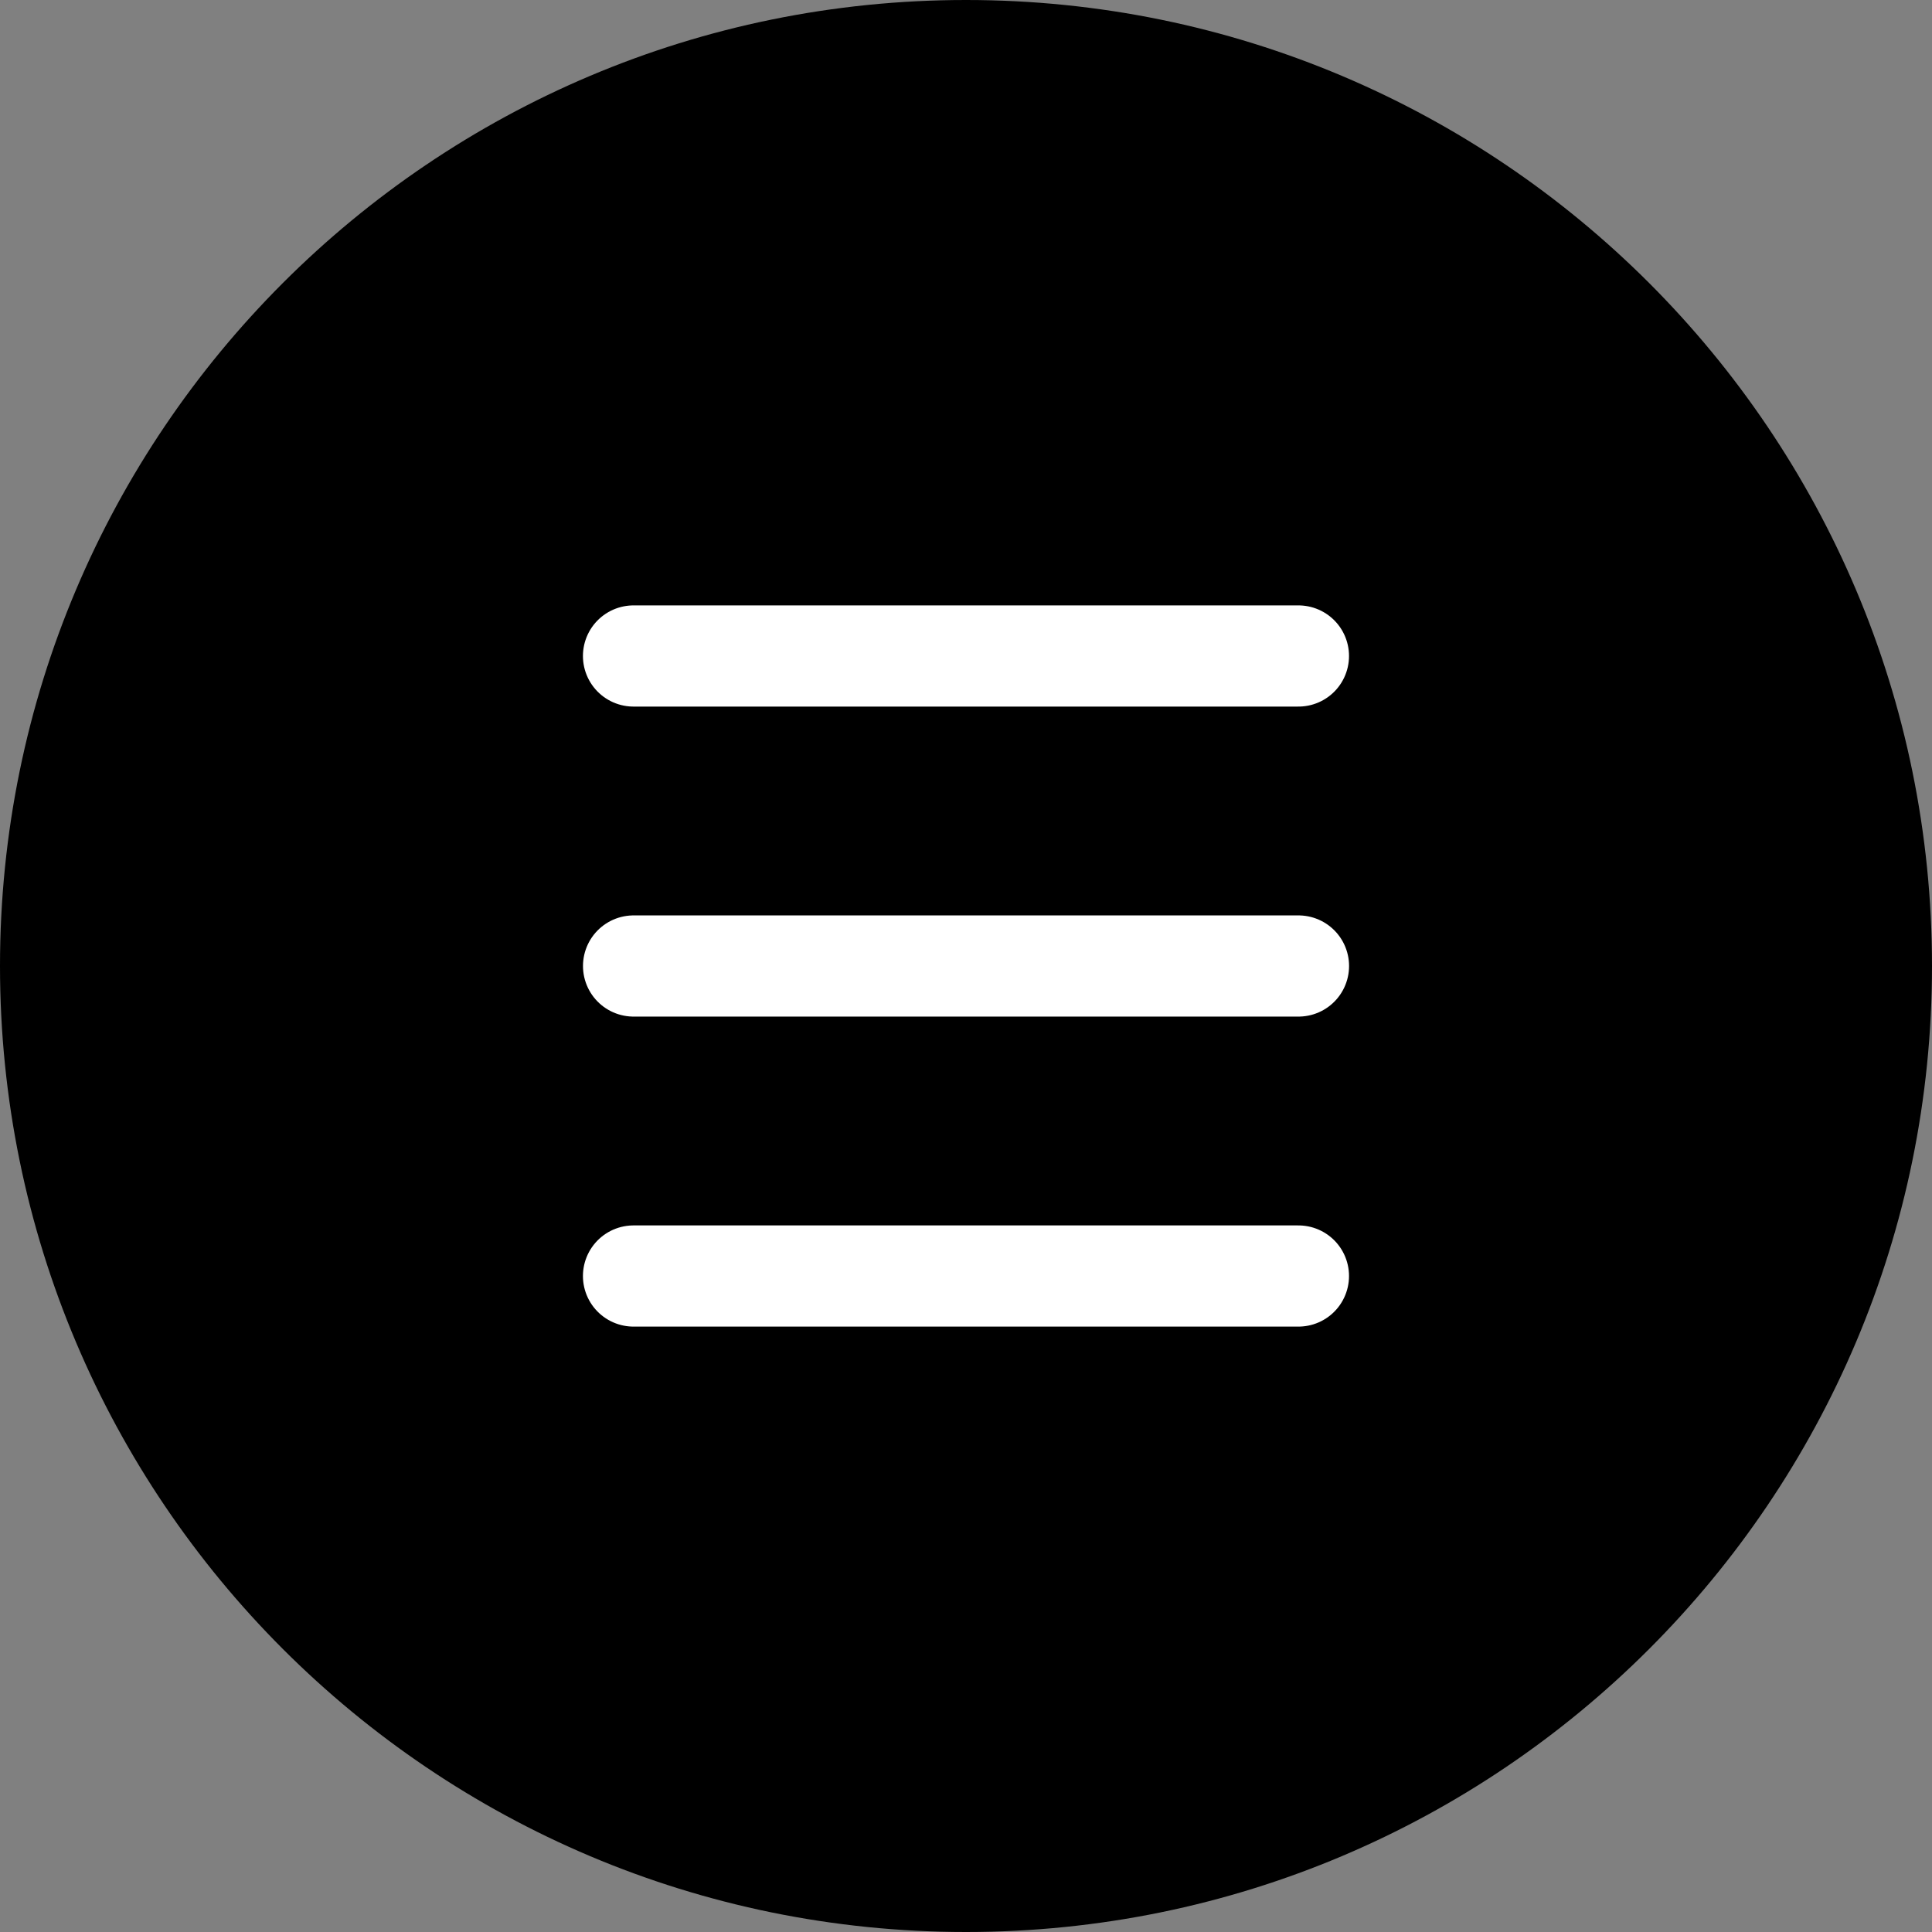 <svg version="1.1" xmlns="http://www.w3.org/2000/svg" xmlns:xlink="http://www.w3.org/1999/xlink" width="38.19" height="38.19" viewBox="0,0,38.19,38.19"><rect x="0" y="0" width="38.19" height="38.19" fill="#808080" stroke="none"/><g transform="translate(-220.905,-160.905)"><g data-paper-data="{&quot;isPaintingLayer&quot;:true}" stroke-linecap="round" stroke-miterlimit="10" stroke-dasharray="" stroke-dashoffset="0" style="mix-blend-mode: normal"><path d="M259.095,180c0,10.546 -8.549,19.095 -19.095,19.095c-10.546,0 -19.095,-8.549 -19.095,-19.095c0,-10.546 8.549,-19.095 19.095,-19.095c10.546,0 19.095,8.549 19.095,19.095" fill="#000000" fill-rule="evenodd" stroke="none" stroke-width="0.079" stroke-linejoin="round"/><path d="M246.571,173.872h-13.143" fill="none" fill-rule="nonzero" stroke="#ffffff" stroke-width="2" stroke-linejoin="miter"/><path d="M233.429,180h13.143" fill="none" fill-rule="nonzero" stroke="#ffffff" stroke-width="2" stroke-linejoin="miter"/><path d="M246.571,186.128h-13.143" fill="none" fill-rule="nonzero" stroke="#ffffff" stroke-width="2" stroke-linejoin="miter"/></g></g></svg>